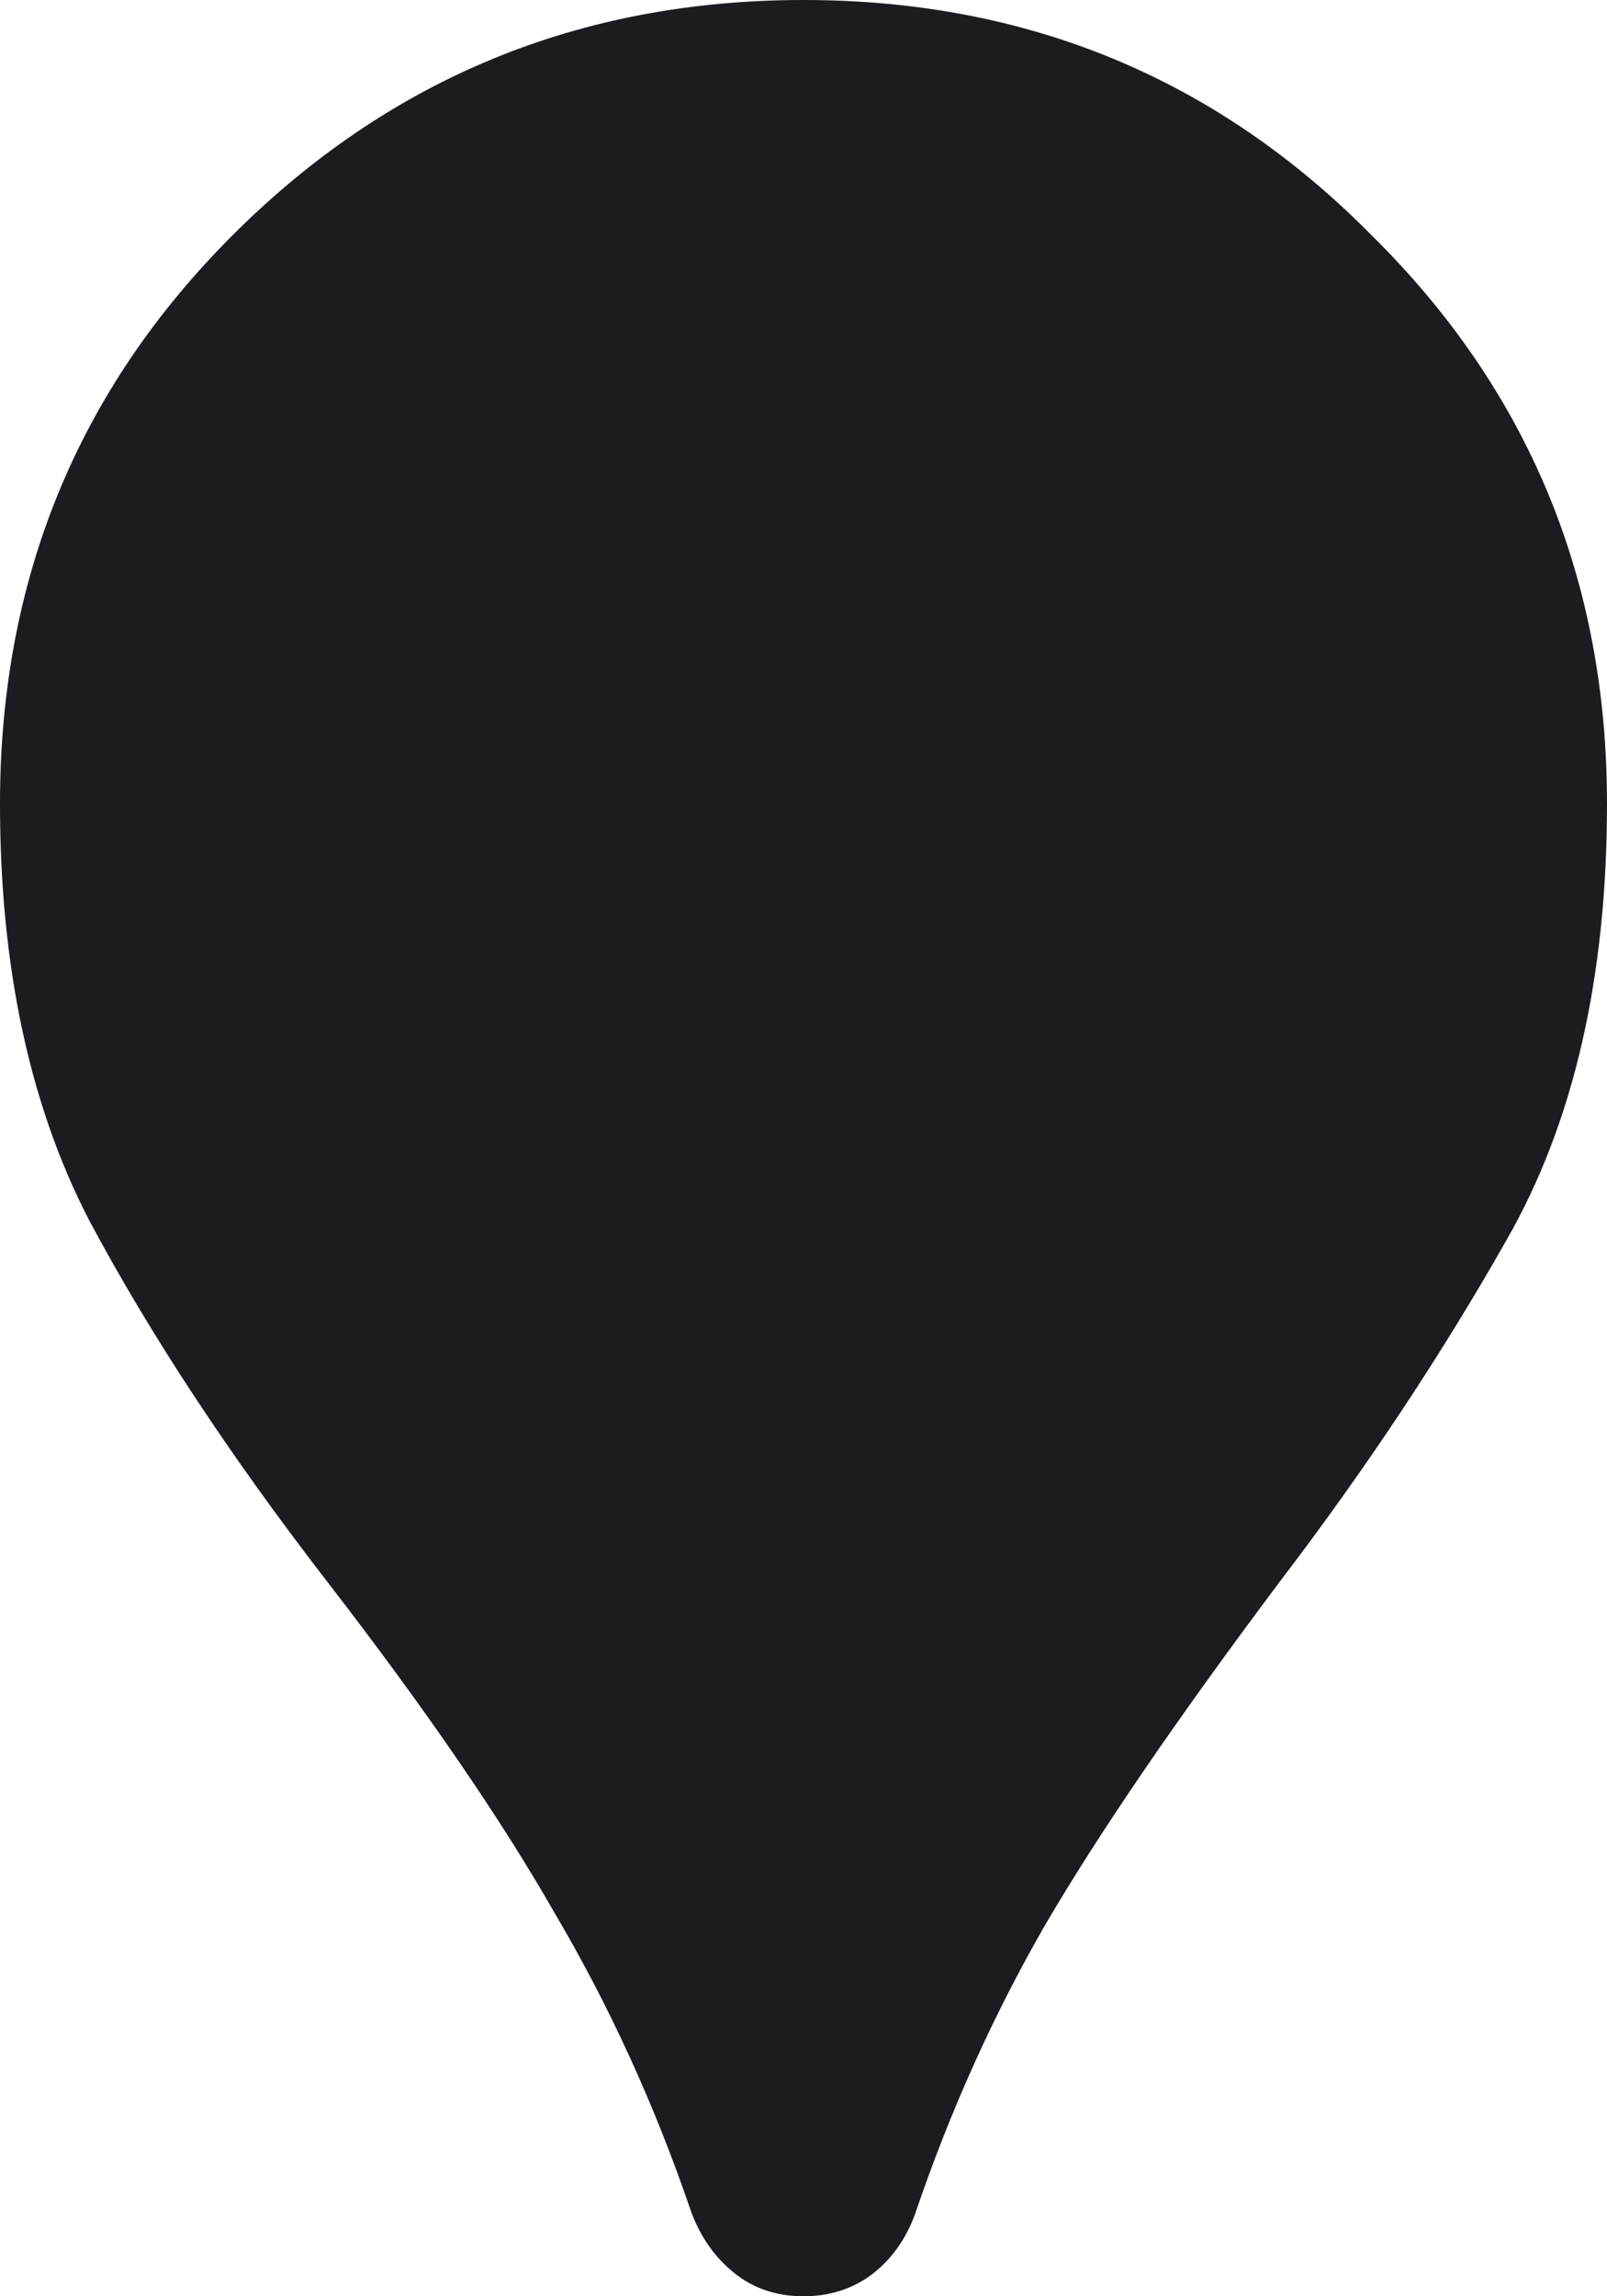 <svg width="14" height="20" viewBox="0 0 14 20" fill="none" xmlns="http://www.w3.org/2000/svg">
<path d="M7 20C6.767 20 6.567 19.933 6.4 19.8C6.233 19.667 6.108 19.492 6.025 19.275C5.708 18.342 5.308 17.467 4.825 16.65C4.358 15.833 3.7 14.875 2.85 13.775C2 12.675 1.308 11.625 0.775 10.625C0.258 9.625 0 8.417 0 7C0 5.05 0.675 3.4 2.025 2.05C3.392 0.683 5.05 0 7 0C8.95 0 10.6 0.683 11.95 2.05C13.317 3.4 14 5.05 14 7C14 8.517 13.708 9.783 13.125 10.8C12.558 11.8 11.9 12.792 11.15 13.775C10.25 14.975 9.567 15.975 9.1 16.775C8.65 17.558 8.275 18.392 7.975 19.275C7.892 19.508 7.758 19.692 7.575 19.825C7.408 19.942 7.217 20 7 20Z" fill="#1D1B20"/>
</svg>

